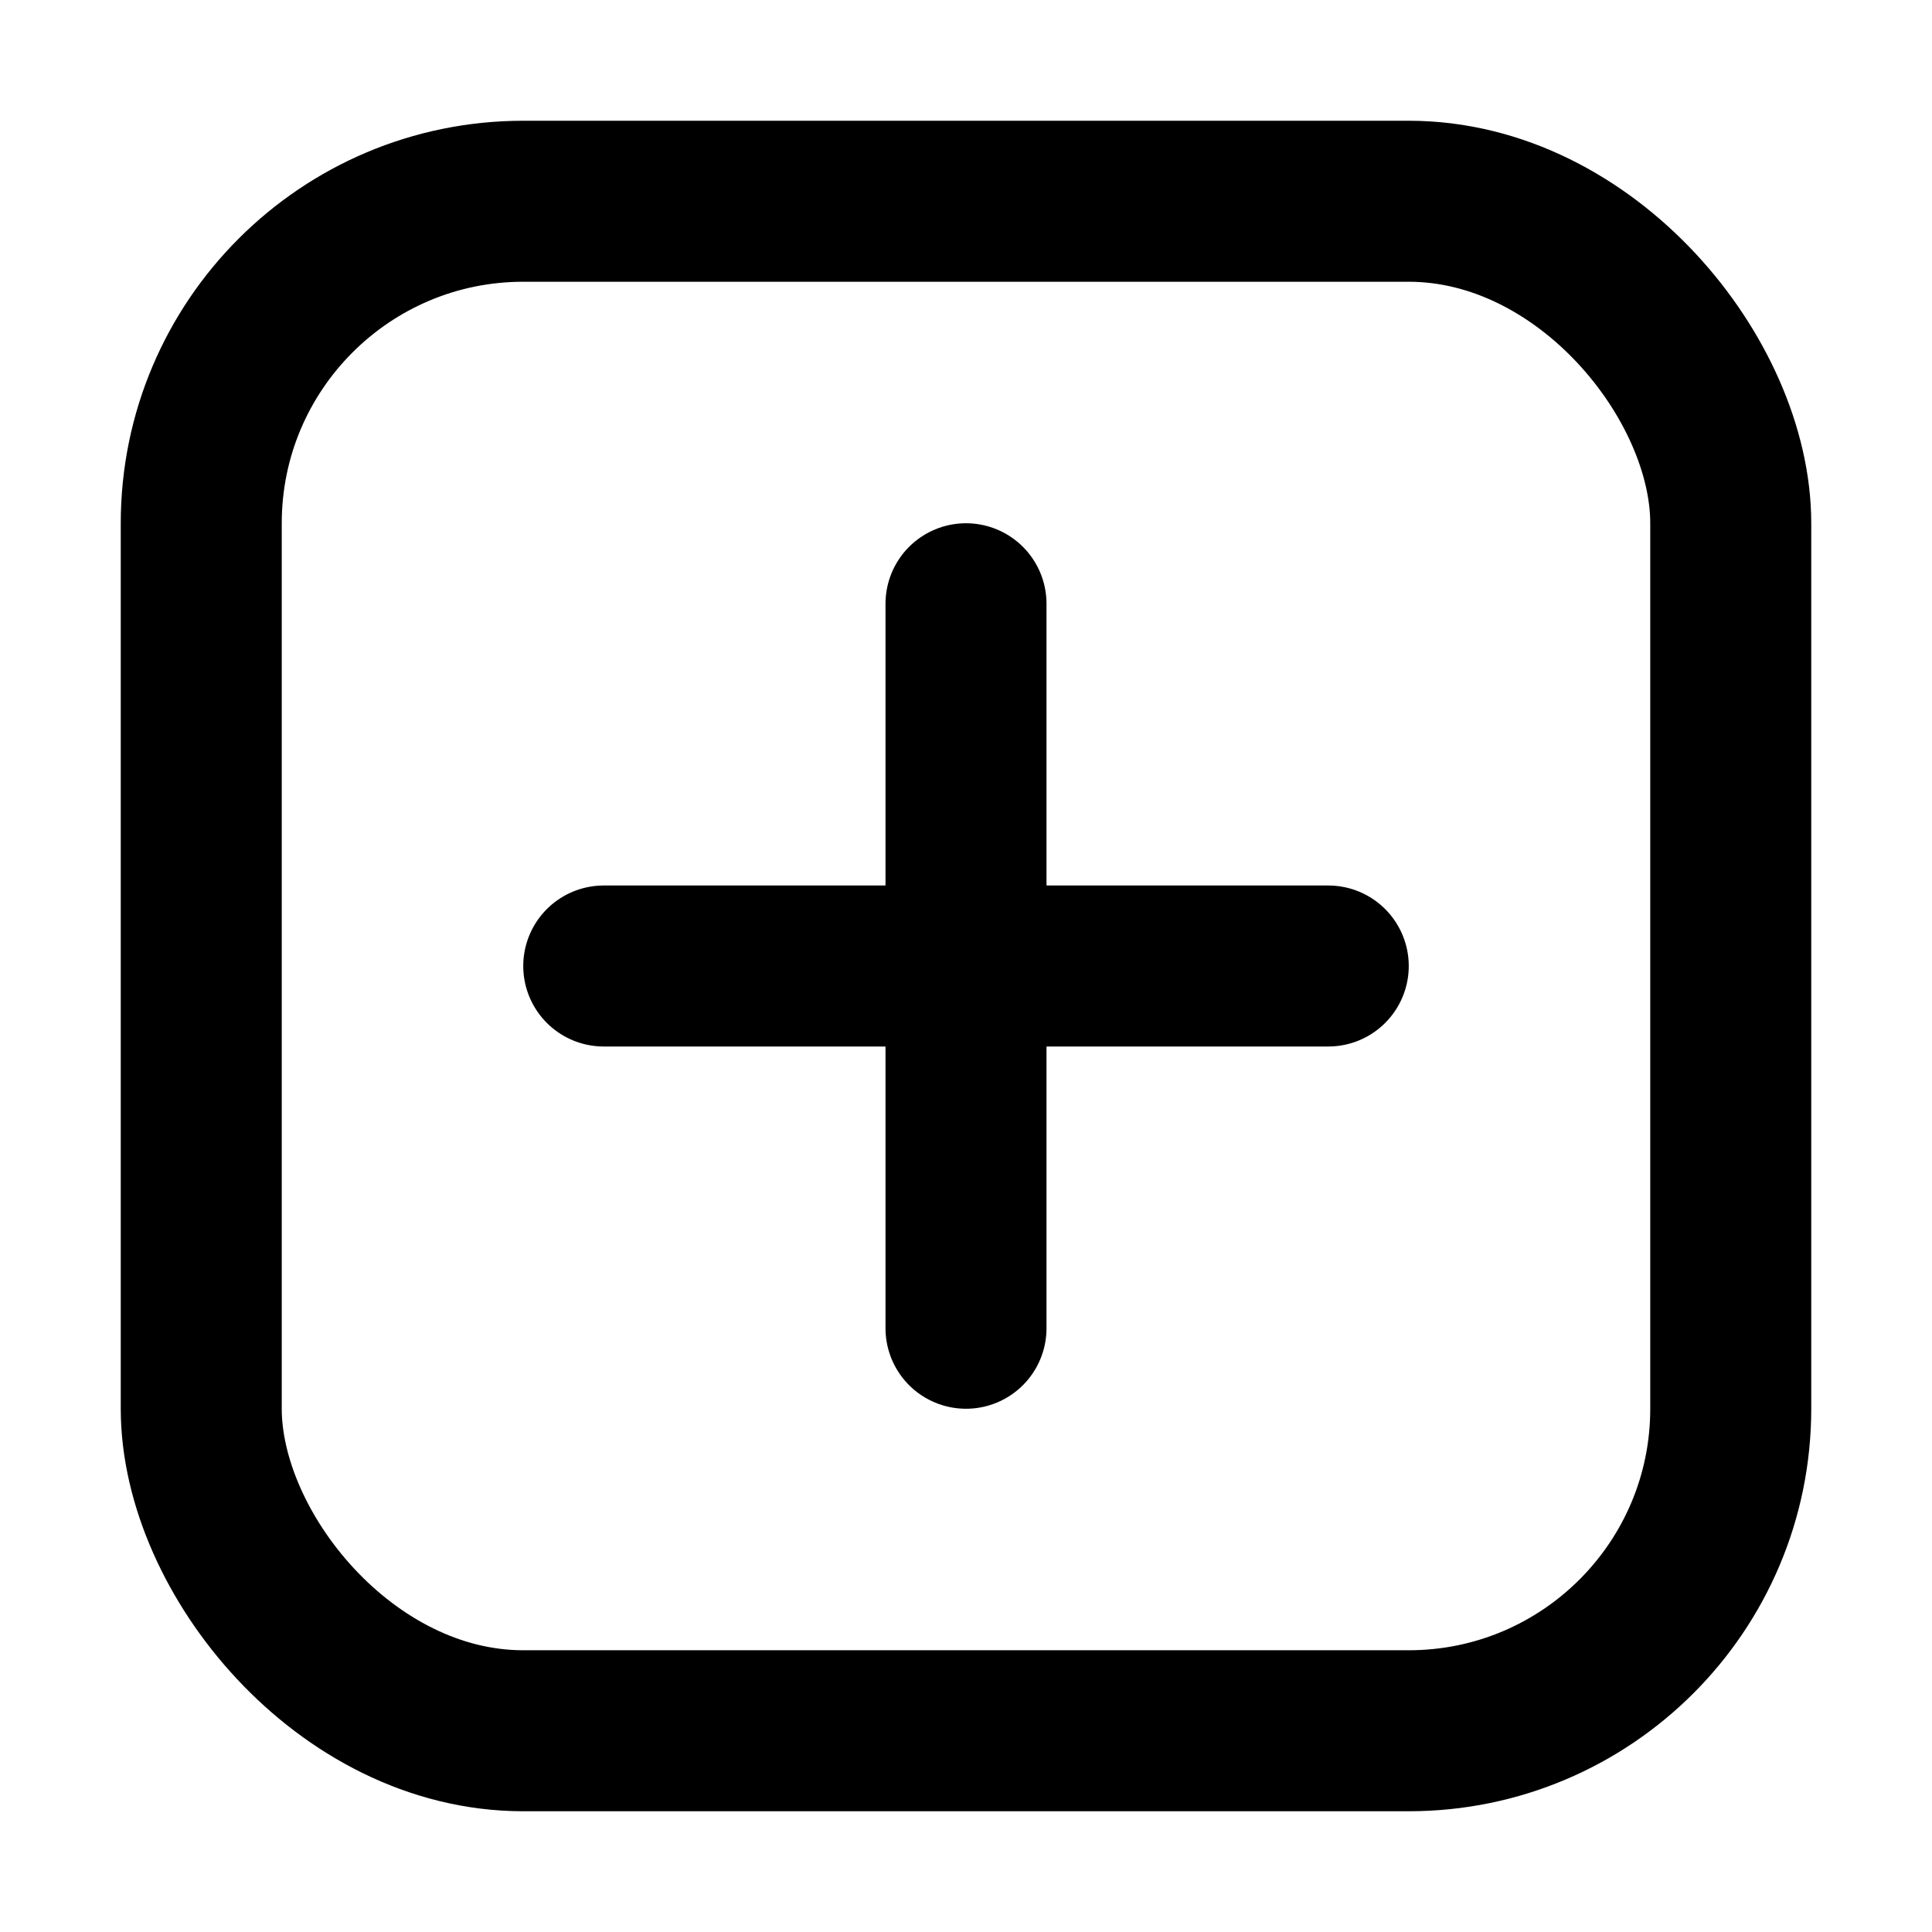<svg xmlns="http://www.w3.org/2000/svg" height="12" width="12" viewBox="0 0 12 12"><g fill="currentColor" class="nc-icon-wrapper"><rect x="1.25" y="1.25" width="9.5" height="9.5" rx="2" ry="2" fill="none" stroke="currentColor" stroke-linecap="round" stroke-linejoin="round" stroke-width="1"></rect><line x1="8.25" y1="6" x2="3.75" y2="6" fill="none" stroke="currentColor" stroke-linecap="round" stroke-linejoin="round" stroke-width="1" data-color="color-2"></line><line x1="6" y1="8.25" x2="6" y2="3.75" fill="none" stroke="currentColor" stroke-linecap="round" stroke-linejoin="round" stroke-width="1" data-color="color-2"></line></g></svg>